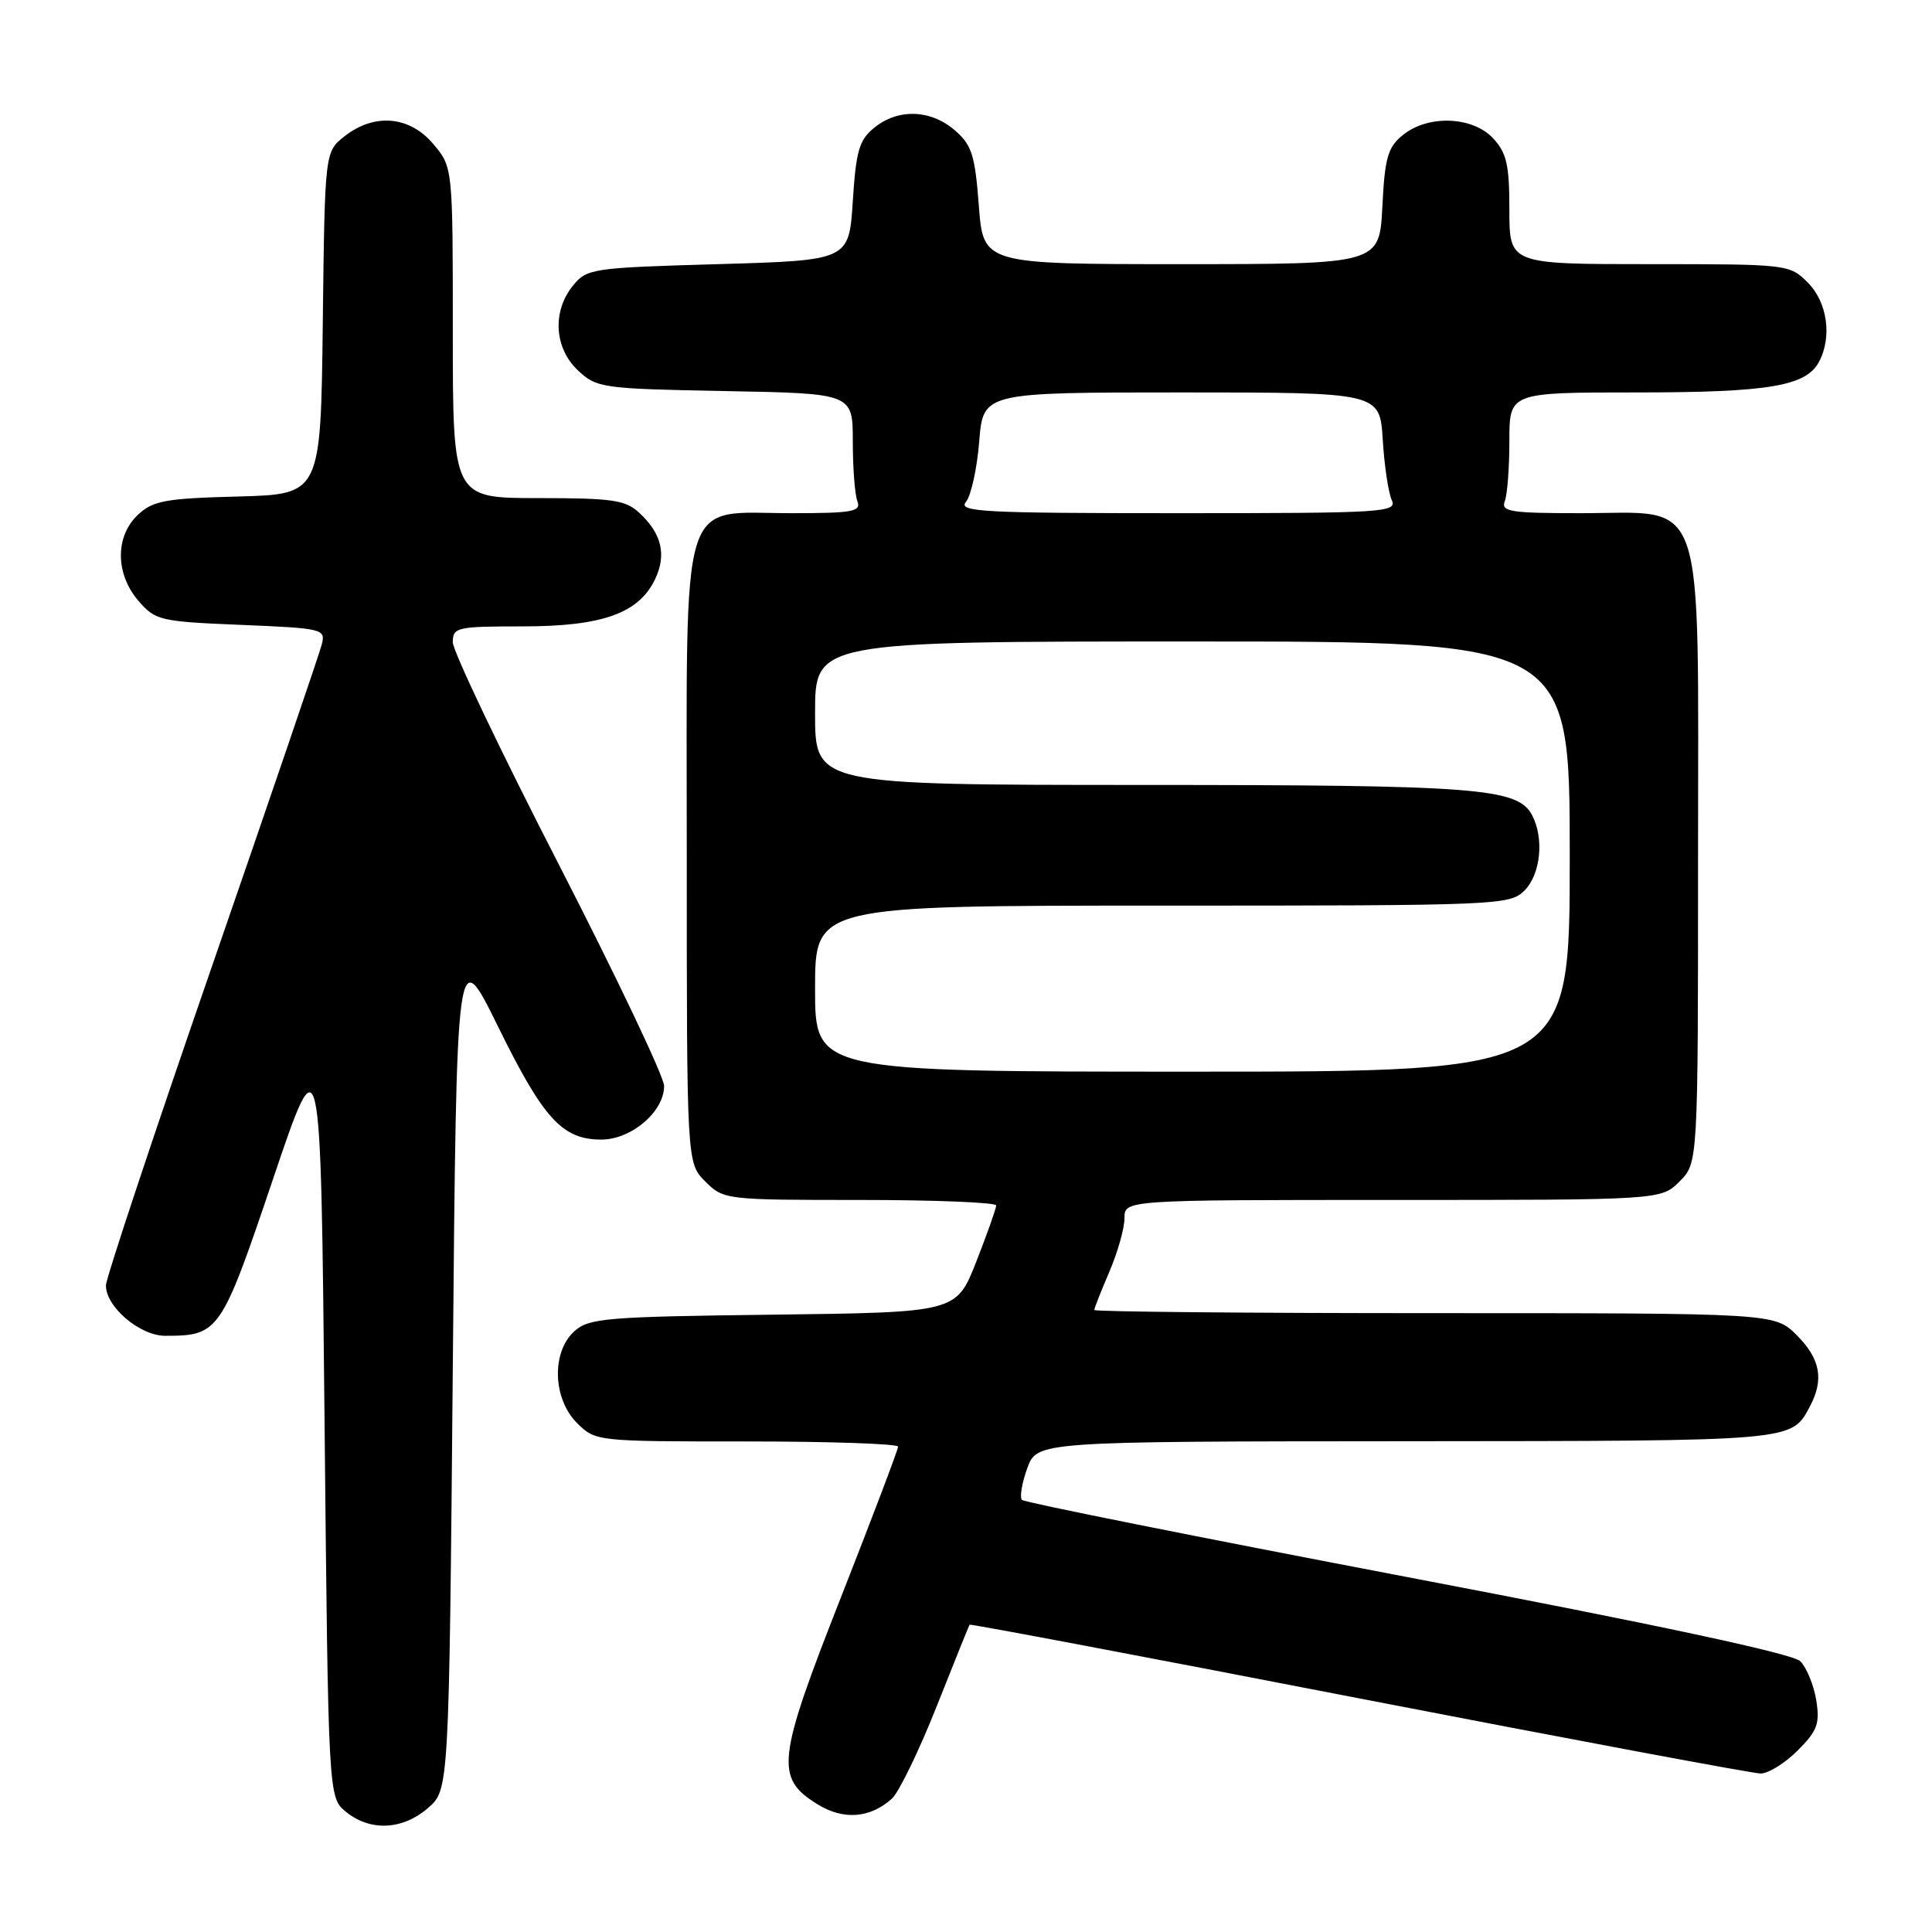 <?xml version="1.0" encoding="UTF-8" standalone="no"?>
<!DOCTYPE svg PUBLIC "-//W3C//DTD SVG 1.1//EN" "http://www.w3.org/Graphics/SVG/1.1/DTD/svg11.dtd" >
<svg xmlns="http://www.w3.org/2000/svg" xmlns:xlink="http://www.w3.org/1999/xlink" version="1.1" viewBox="0 0 256 256">
 <g >
 <path fill="currentColor"
d=" M 56.69 239.59 C 59.50 237.17 59.50 237.17 60.00 181.01 C 60.50 124.85 60.50 124.85 66.00 136.04 C 72.01 148.26 74.51 151.00 79.68 151.00 C 83.66 151.00 88.00 147.30 88.00 143.90 C 88.00 142.70 81.70 129.45 74.00 114.46 C 66.30 99.48 60.00 86.26 60.00 85.11 C 60.00 83.12 60.51 83.00 69.25 83.00 C 79.81 83.00 84.66 81.27 86.81 76.73 C 88.34 73.50 87.68 70.71 84.73 67.97 C 82.89 66.25 81.18 66.00 71.31 66.00 C 60.00 66.00 60.00 66.00 60.00 44.08 C 60.00 22.15 60.00 22.15 57.41 19.08 C 54.28 15.36 49.60 14.95 45.65 18.06 C 43.04 20.12 43.04 20.12 42.77 42.81 C 42.50 65.50 42.50 65.50 31.53 65.79 C 21.92 66.04 20.27 66.34 18.28 68.21 C 15.24 71.06 15.27 76.04 18.34 79.61 C 20.58 82.21 21.19 82.36 31.93 82.80 C 42.79 83.25 43.16 83.34 42.64 85.38 C 42.35 86.55 35.80 105.72 28.10 128.00 C 20.39 150.28 14.07 169.31 14.04 170.30 C 13.98 173.12 18.51 177.00 21.89 177.00 C 29.01 177.00 29.30 176.59 36.15 156.31 C 42.50 137.50 42.50 137.50 43.00 187.84 C 43.50 238.18 43.50 238.18 45.86 240.09 C 49.07 242.69 53.32 242.49 56.69 239.59 Z  M 118.18 238.33 C 119.10 237.50 121.76 232.03 124.09 226.16 C 126.42 220.30 128.39 215.40 128.47 215.28 C 128.55 215.15 151.75 219.54 180.03 225.03 C 208.31 230.51 232.29 235.00 233.30 235.00 C 234.32 235.00 236.52 233.63 238.20 231.95 C 240.82 229.33 241.16 228.40 240.66 225.27 C 240.33 223.27 239.38 220.96 238.55 220.12 C 237.55 219.13 219.60 215.28 186.52 208.98 C 158.74 203.68 135.75 199.08 135.42 198.75 C 135.09 198.42 135.40 196.54 136.11 194.57 C 137.40 191.00 137.40 191.00 186.45 190.97 C 238.18 190.93 237.34 191.01 239.84 186.32 C 241.71 182.79 241.20 180.04 238.08 176.92 C 235.15 174.00 235.15 174.00 190.08 174.00 C 165.28 174.00 145.00 173.81 145.00 173.58 C 145.00 173.35 145.90 171.07 147.00 168.50 C 148.10 165.93 149.00 162.75 149.00 161.42 C 149.00 159.00 149.00 159.00 184.55 159.00 C 220.09 159.00 220.09 159.00 222.55 156.55 C 225.00 154.09 225.00 154.09 225.00 113.50 C 225.00 64.30 226.26 68.00 209.44 68.00 C 200.14 68.00 198.86 67.80 199.39 66.42 C 199.73 65.55 200.00 61.95 200.00 58.42 C 200.00 52.00 200.00 52.00 216.85 52.00 C 234.32 52.00 239.30 51.17 241.02 47.96 C 242.79 44.66 242.14 40.05 239.55 37.45 C 237.12 35.02 236.90 35.00 218.55 35.00 C 200.00 35.00 200.00 35.00 200.00 27.81 C 200.00 21.81 199.64 20.25 197.83 18.31 C 195.09 15.40 189.22 15.19 185.89 17.89 C 183.89 19.51 183.49 20.88 183.17 27.39 C 182.78 35.00 182.78 35.00 156.54 35.00 C 130.29 35.00 130.29 35.00 129.70 27.25 C 129.19 20.52 128.77 19.20 126.50 17.25 C 123.30 14.50 119.01 14.36 115.86 16.91 C 113.84 18.54 113.43 19.96 113.00 26.66 C 112.50 34.50 112.50 34.50 95.16 35.00 C 78.43 35.48 77.75 35.58 75.91 37.86 C 73.15 41.27 73.44 46.13 76.58 49.08 C 79.06 51.41 79.75 51.51 96.08 51.82 C 113.00 52.13 113.00 52.13 113.00 58.48 C 113.00 61.98 113.27 65.55 113.61 66.42 C 114.13 67.79 112.98 68.00 104.92 68.00 C 89.86 68.00 91.00 64.28 91.00 113.22 C 91.00 154.09 91.00 154.09 93.45 156.55 C 95.88 158.97 96.13 159.00 113.95 159.00 C 123.88 159.00 132.00 159.33 132.00 159.73 C 132.00 160.12 130.81 163.48 129.36 167.18 C 126.72 173.90 126.72 173.90 102.46 174.20 C 80.25 174.47 78.03 174.66 76.10 176.40 C 73.06 179.16 73.24 185.33 76.45 188.55 C 78.90 190.99 79.01 191.00 98.95 191.00 C 109.98 191.00 119.00 191.31 119.00 191.69 C 119.00 192.08 115.59 201.07 111.42 211.68 C 102.93 233.26 102.67 235.59 108.35 239.09 C 111.76 241.20 115.29 240.93 118.18 238.33 Z  M 108.00 131.00 C 108.00 120.00 108.00 120.00 154.00 120.00 C 198.67 120.00 200.06 119.94 202.00 118.00 C 204.16 115.84 204.63 111.05 202.99 107.98 C 201.08 104.42 195.75 104.01 151.25 104.01 C 108.00 104.00 108.00 104.00 108.00 94.50 C 108.00 85.00 108.00 85.00 158.00 85.00 C 208.00 85.00 208.00 85.00 208.00 113.50 C 208.00 142.00 208.00 142.00 158.00 142.00 C 108.00 142.00 108.00 142.00 108.00 131.00 Z  M 127.99 66.51 C 128.67 65.69 129.46 62.09 129.75 58.51 C 130.27 52.00 130.27 52.00 156.55 52.00 C 182.83 52.00 182.83 52.00 183.22 58.25 C 183.43 61.69 183.97 65.29 184.41 66.25 C 185.17 67.90 183.46 68.00 155.98 68.00 C 130.20 68.00 126.90 67.82 127.99 66.51 Z "/>
</g>
</svg>